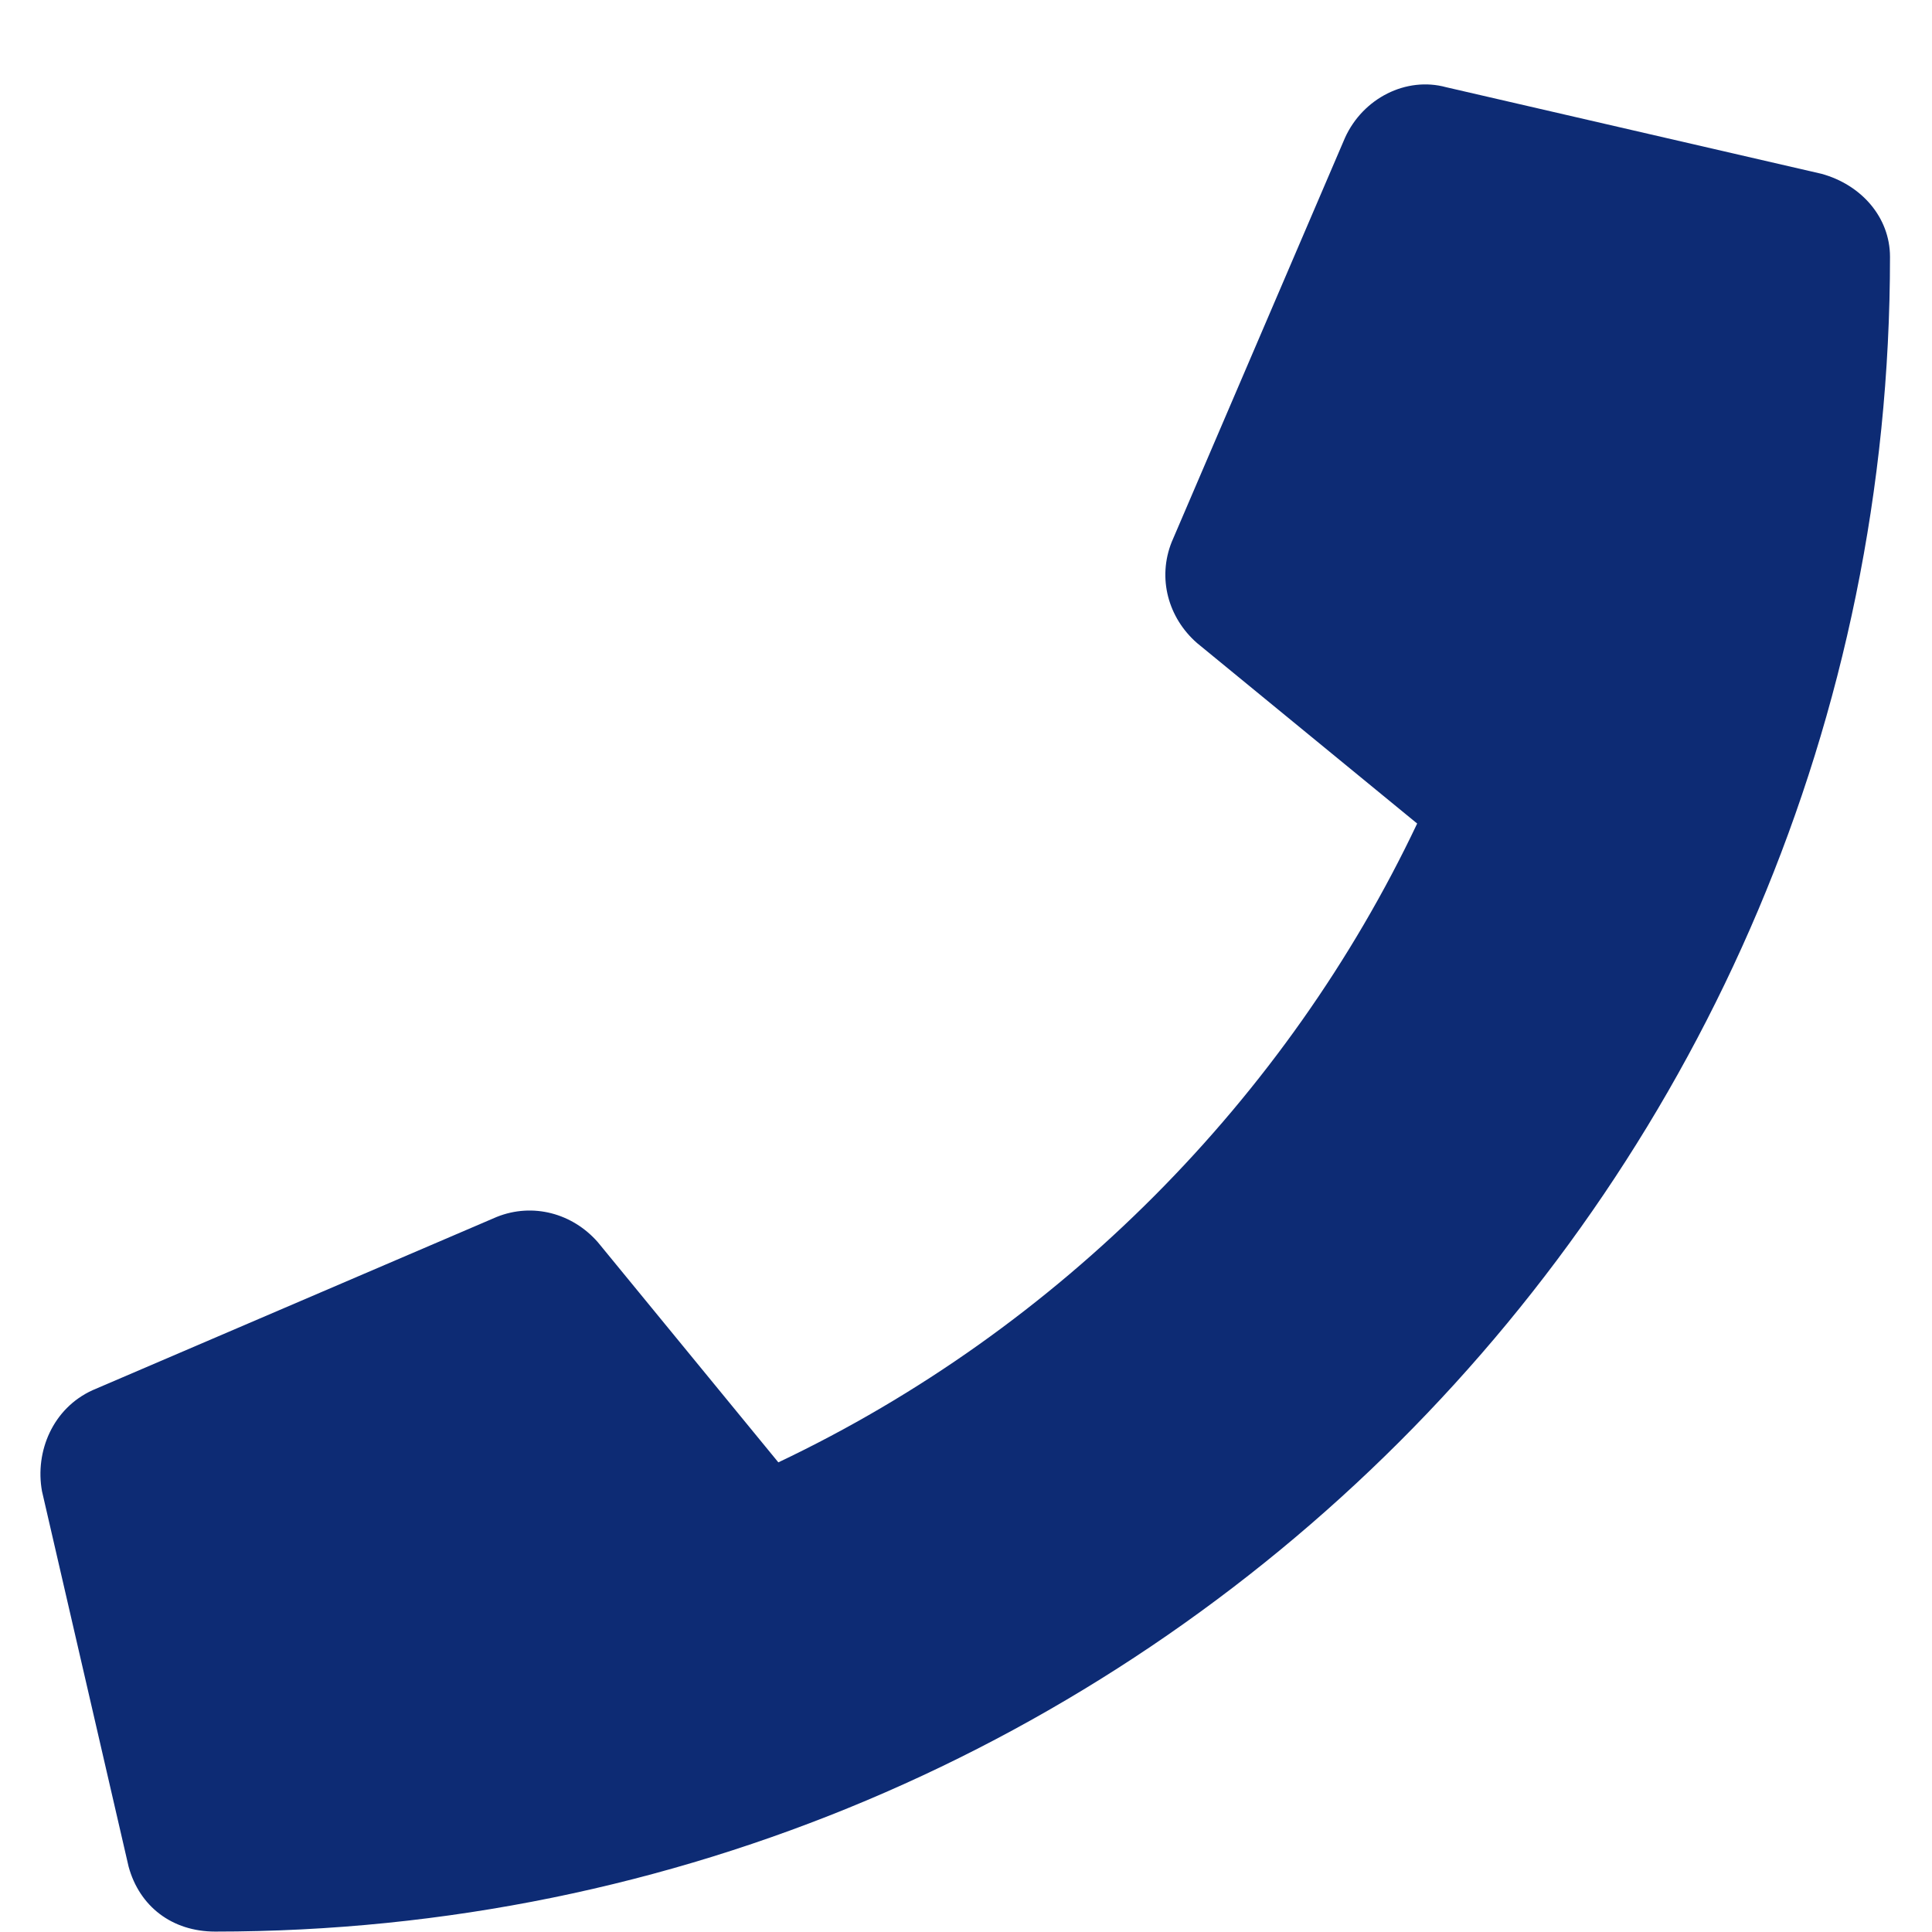 <svg width="23" height="23" viewBox="0 0 23 23" fill="none" xmlns="http://www.w3.org/2000/svg">
<path d="M21.684 2.069L17.215 1.038C16.742 0.909 16.227 1.167 16.012 1.64L13.949 6.452C13.777 6.882 13.906 7.354 14.25 7.655L16.871 9.804C15.324 13.069 12.617 15.819 9.266 17.409L7.117 14.788C6.816 14.444 6.344 14.315 5.914 14.487L1.102 16.55C0.629 16.765 0.414 17.28 0.5 17.753L1.531 22.222C1.66 22.694 2.047 22.995 2.562 22.995C13.562 22.995 22.5 14.101 22.5 3.058C22.5 2.585 22.156 2.198 21.684 2.069Z" fill="#0D2B74"/>
</svg>
